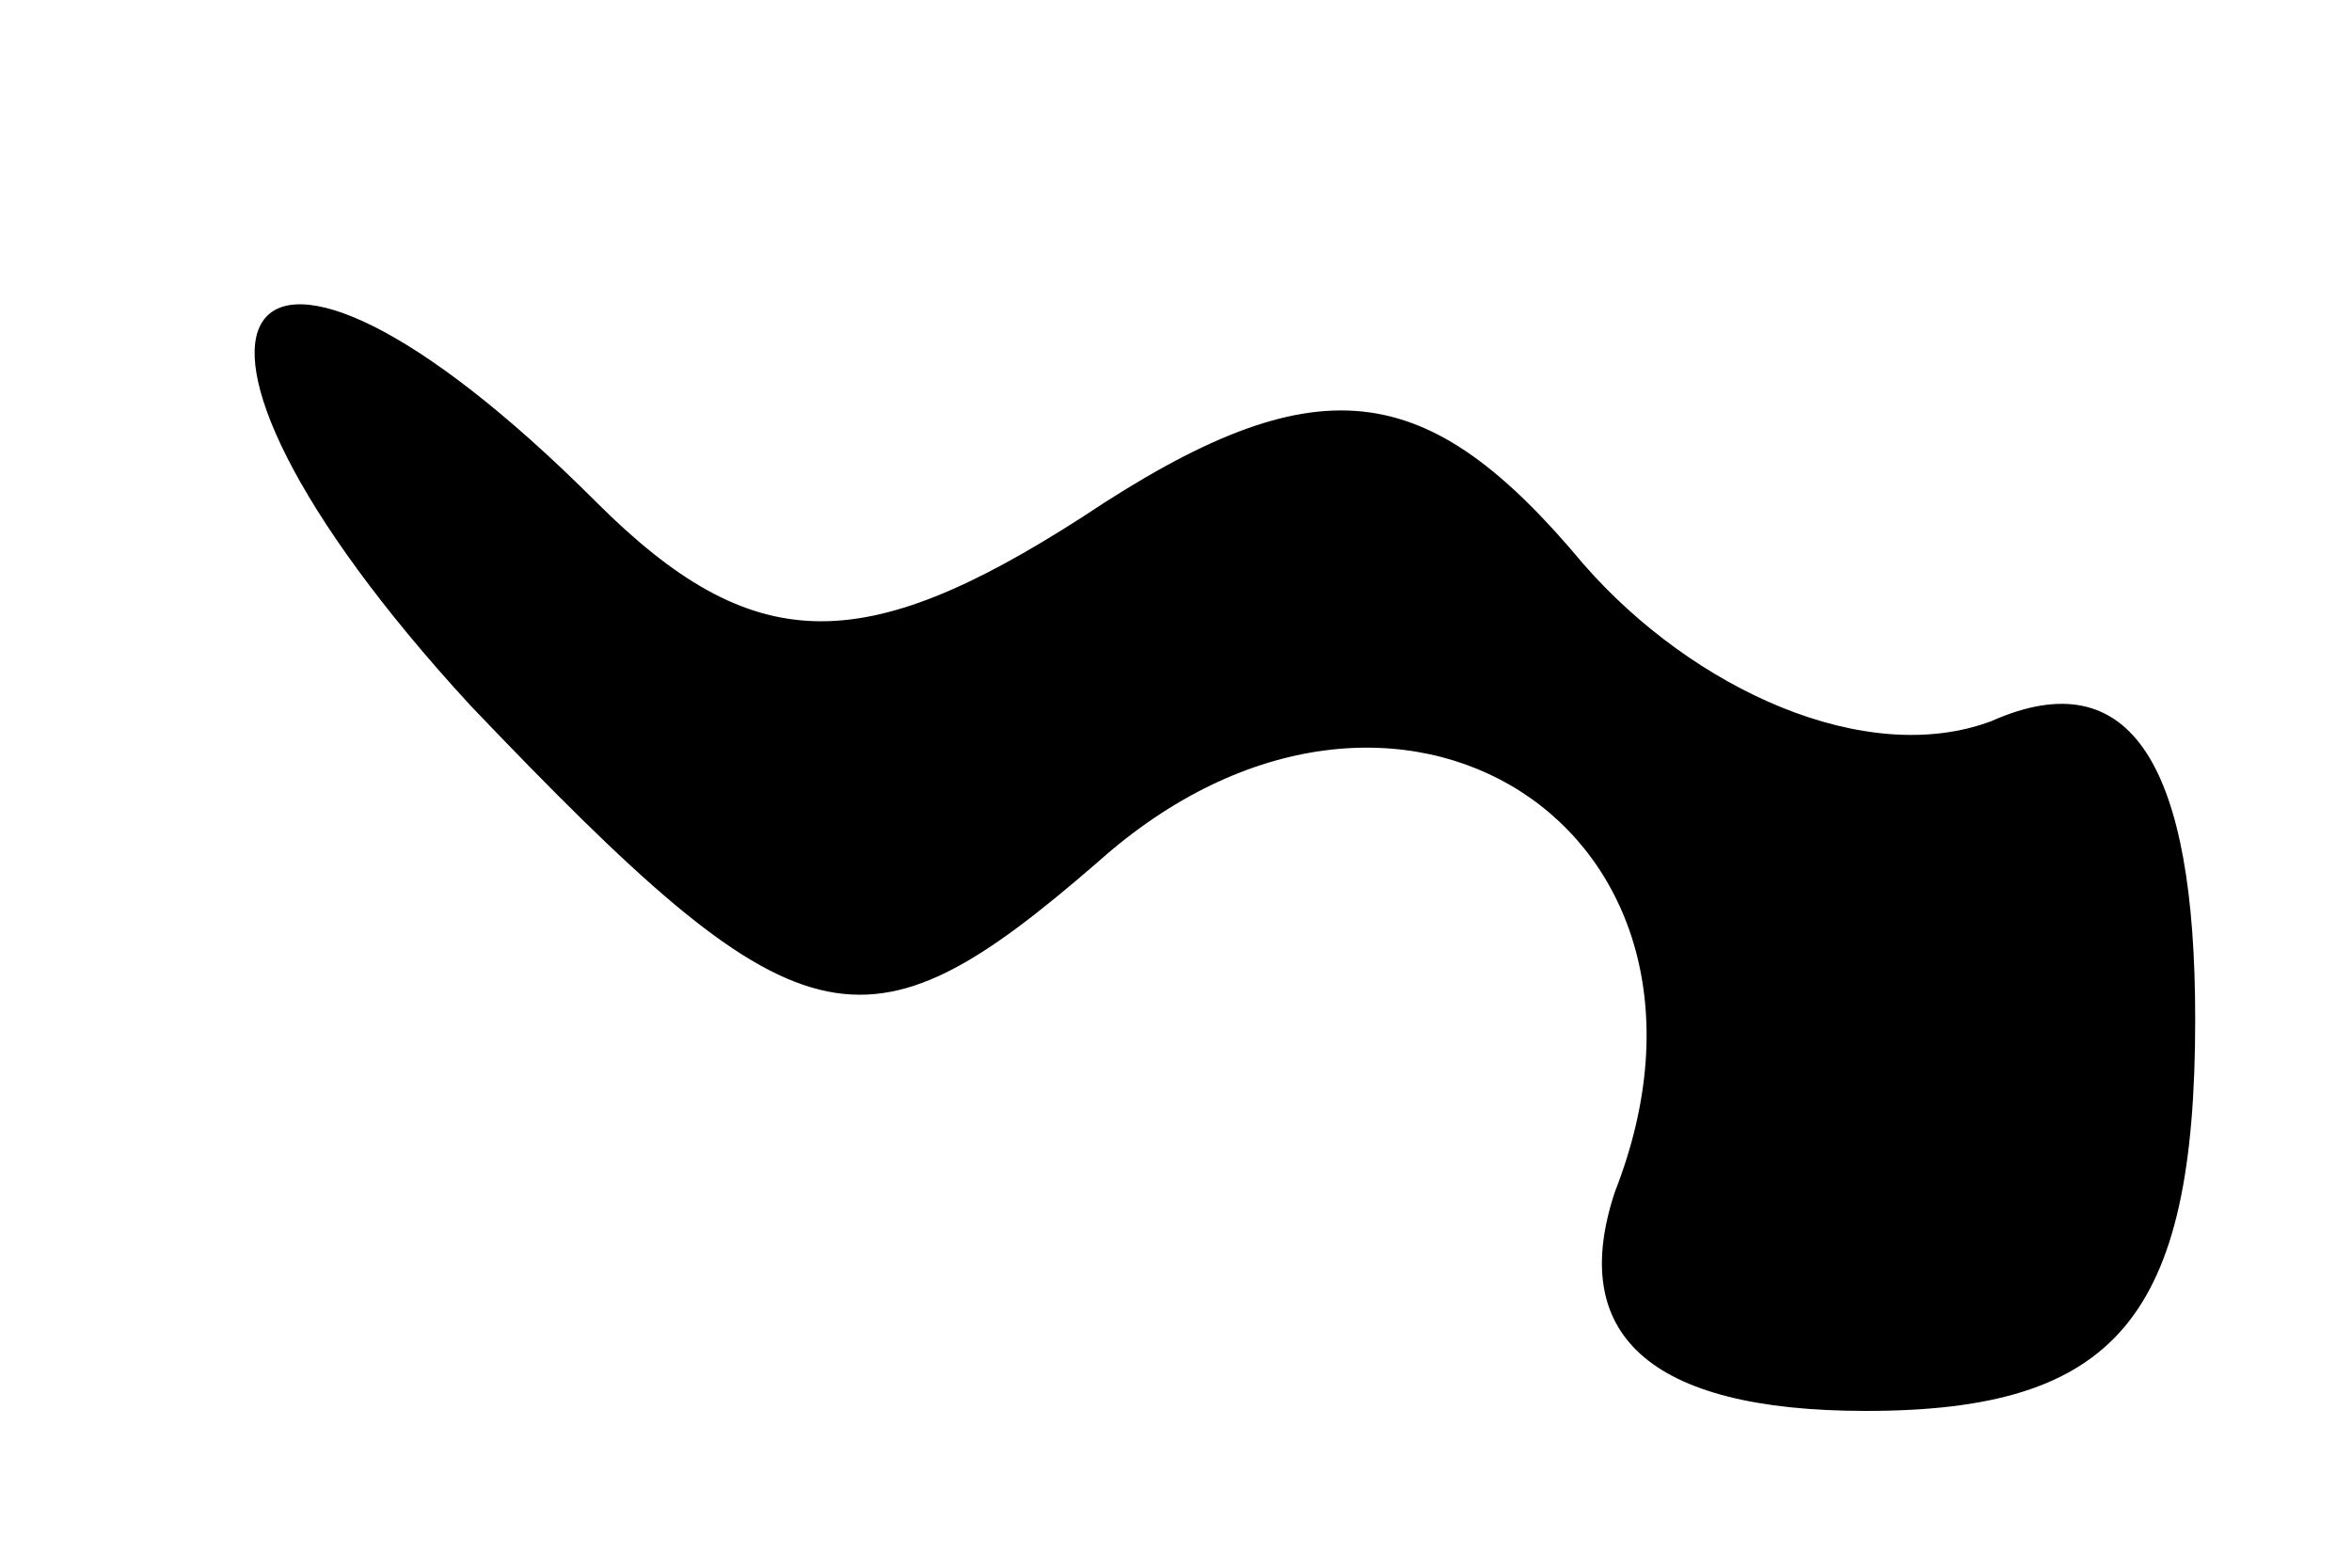 <?xml version="1.0" standalone="no"?>
<!DOCTYPE svg PUBLIC "-//W3C//DTD SVG 20010904//EN"
 "http://www.w3.org/TR/2001/REC-SVG-20010904/DTD/svg10.dtd">
<svg version="1.0" xmlns="http://www.w3.org/2000/svg"
 width="15pt" height="10pt" viewBox="0 0 15 10"
 preserveAspectRatio="xMidYMid meet">

<g transform="translate(0,10) scale(0.1,-0.1)"
fill="#000000" stroke="none">
<path d="M30 55 c21 -22 25 -23 40 -10 19 17 42 2 33 -21 -3 -9 2 -14 16 -14
16 0 21 6 21 25 0 16 -4 23 -13 19 -8 -3 -19 2 -26 10 -10 12 -17 13 -32 3
-14 -9 -21 -9 -31 1 -23 23 -31 12 -8 -13z"/>
</g>
</svg>
